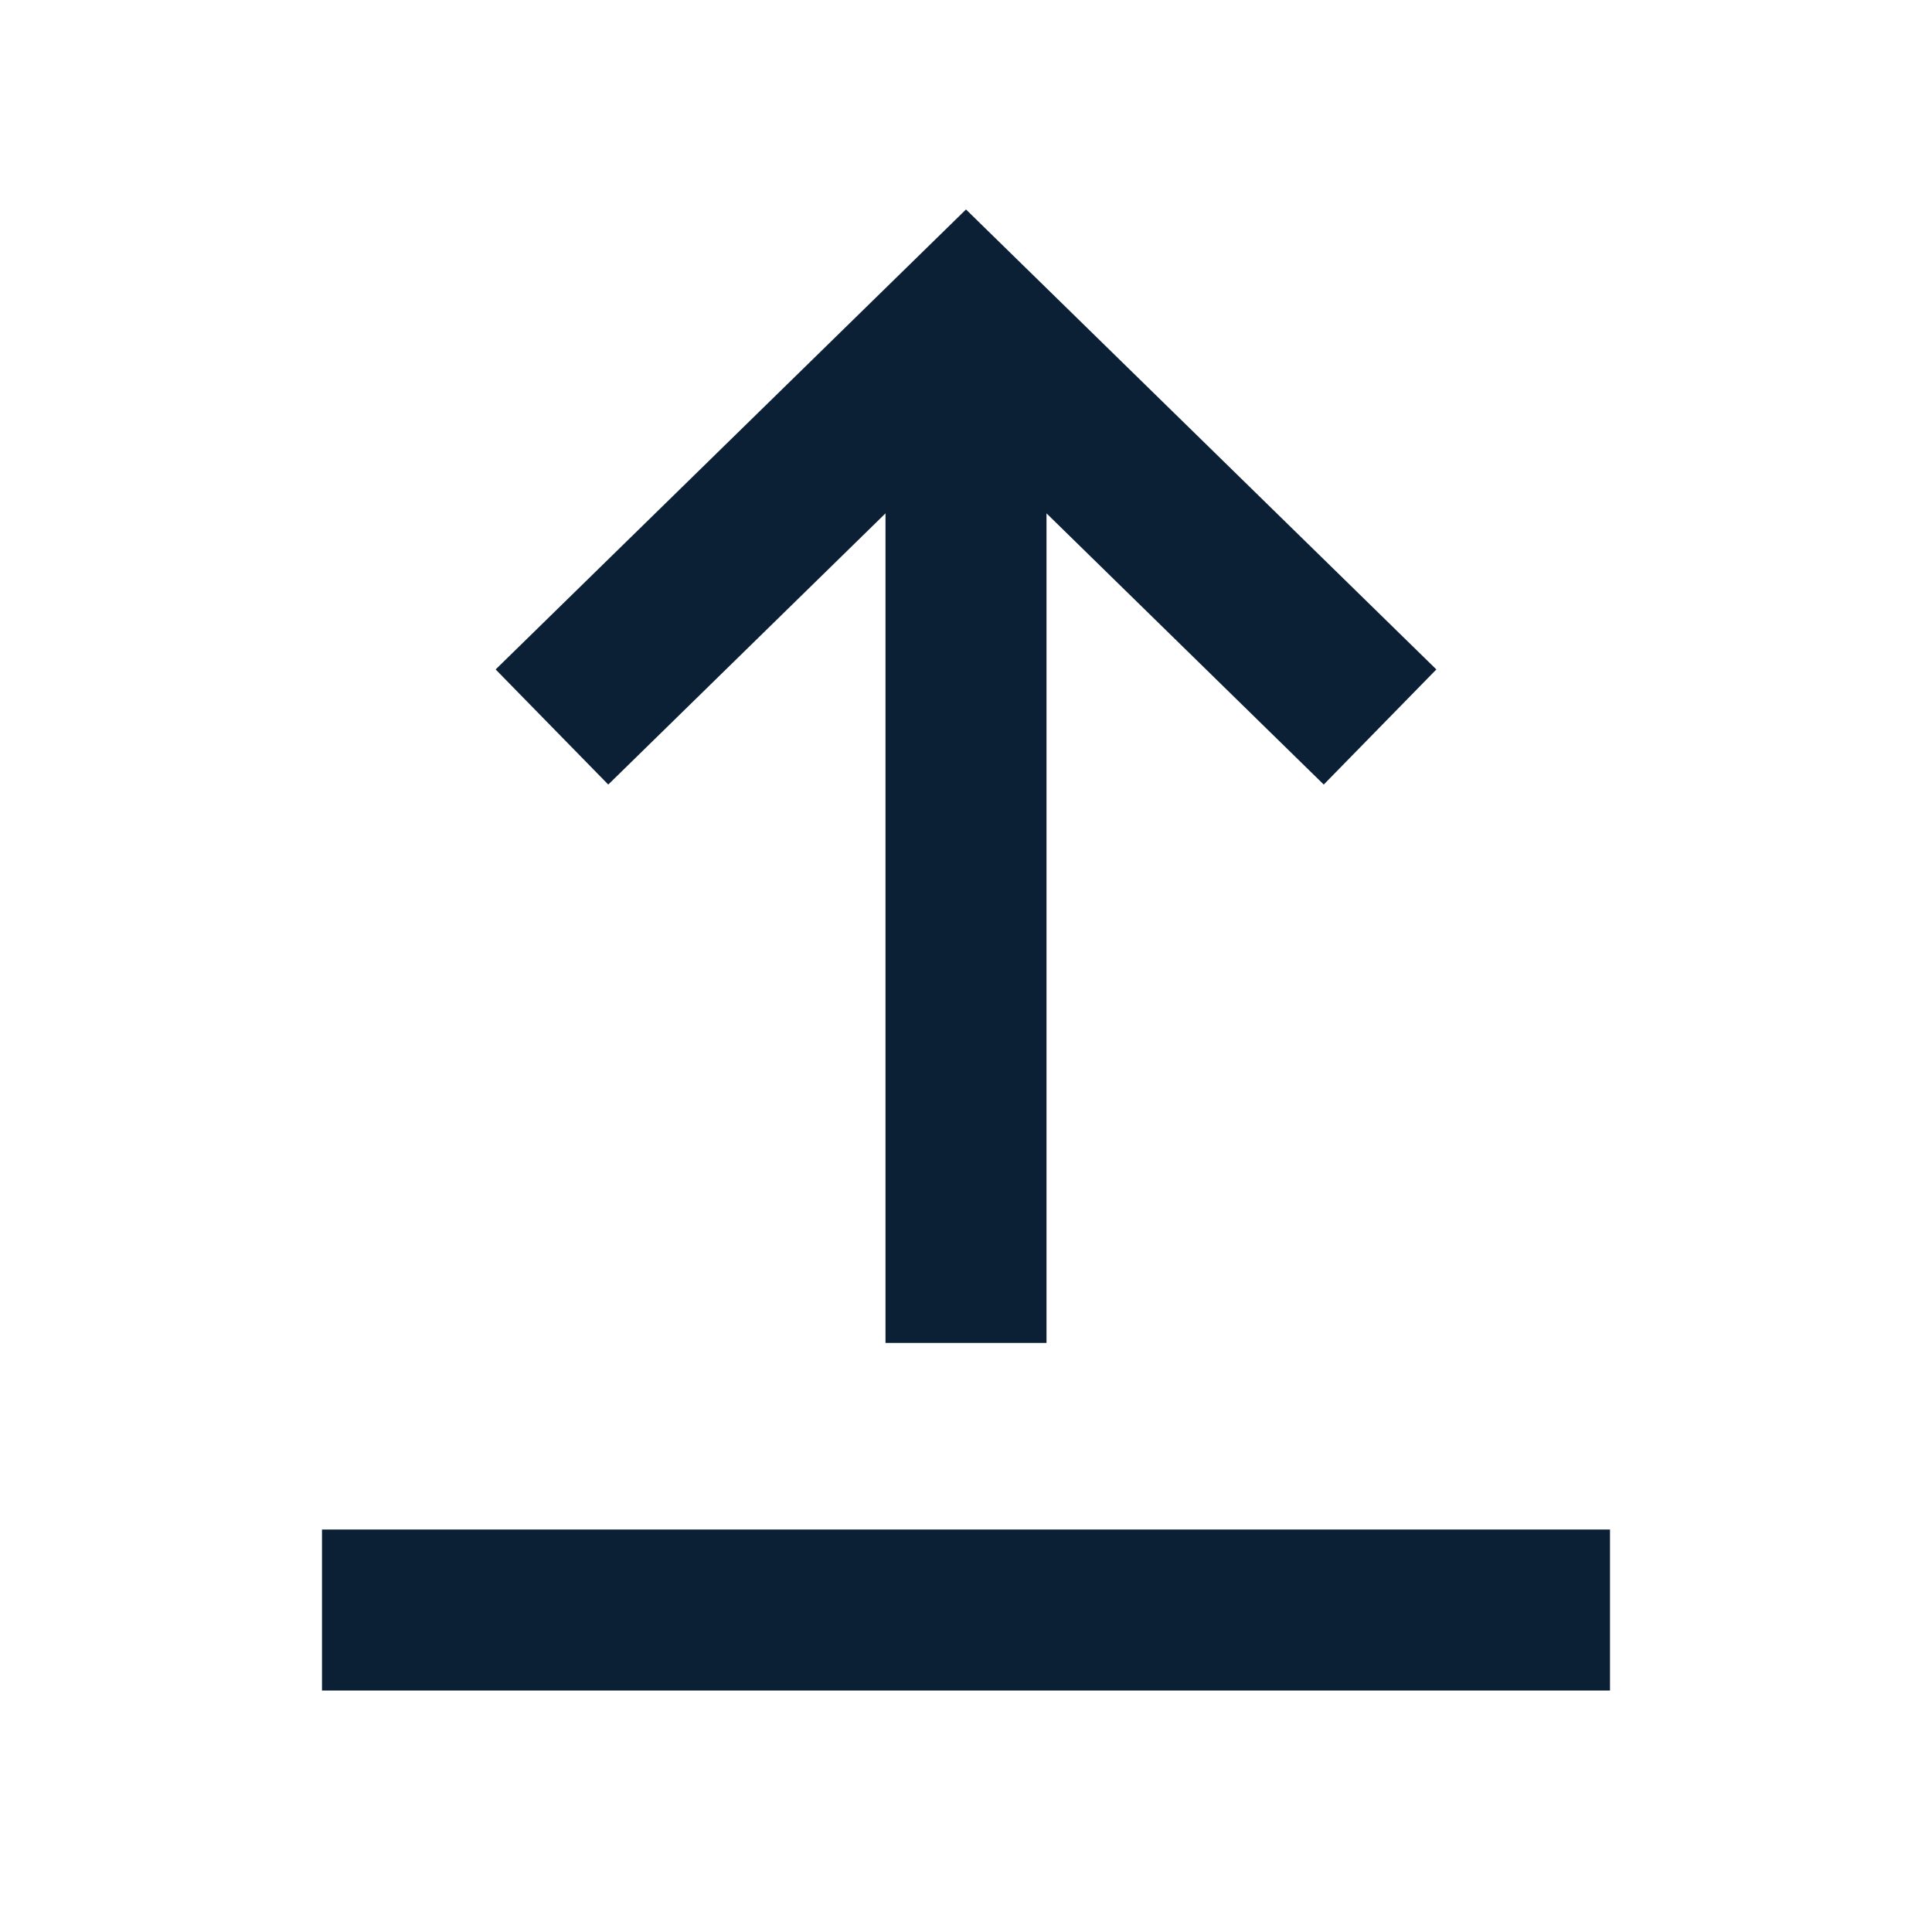 <svg xmlns="http://www.w3.org/2000/svg" width="24" height="24" viewBox="0 0 24 24" fill="none"><rect width="24" height="24" fill="none"/>
<path fill-rule="evenodd" clip-rule="evenodd" d="M11 6.377L7.556 9.746L6.157 8.316L12 2.602L17.843 8.316L16.444 9.746L13 6.377L13 16.682L11 16.682L11 6.377ZM4 21V19H20V21H4Z" fill="#0B1F35"/>
</svg>
